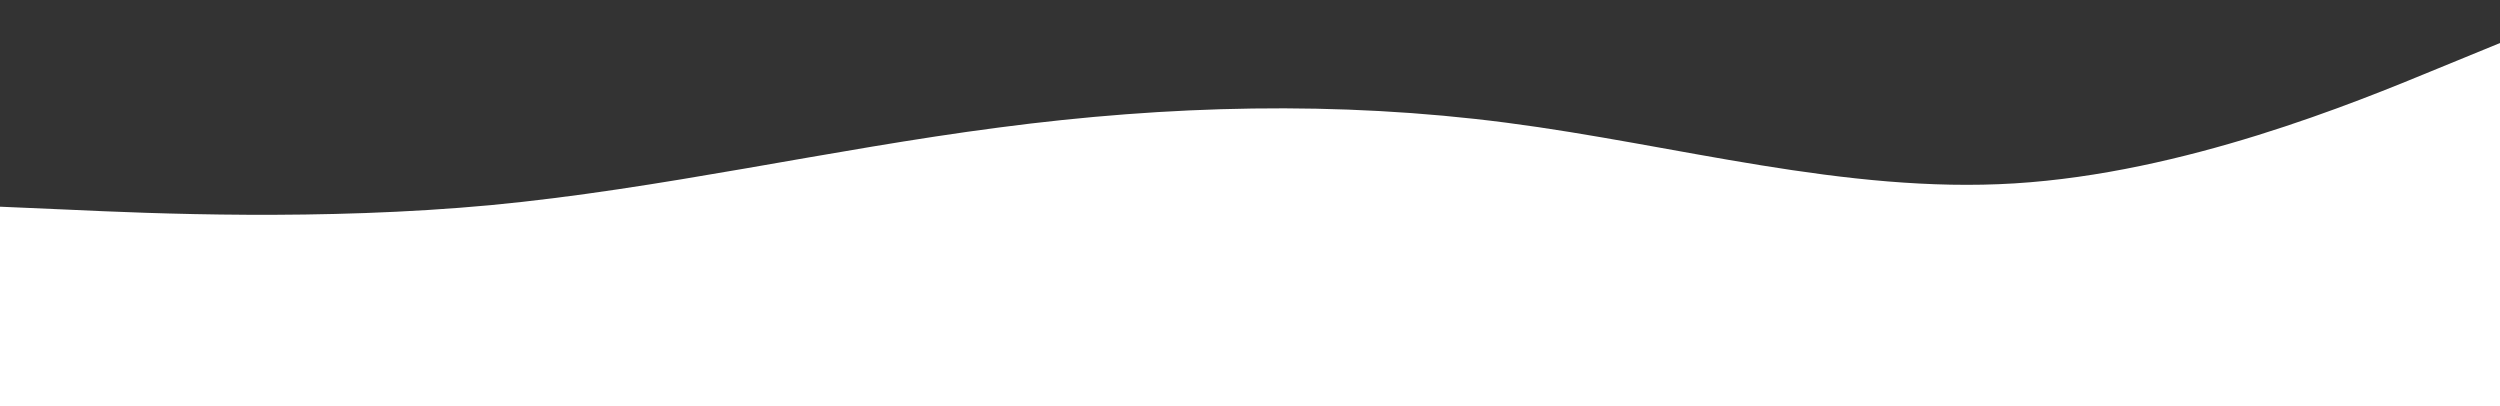 <?xml version="1.0" encoding="UTF-8" standalone="no"?>
<!DOCTYPE svg PUBLIC "-//W3C//DTD SVG 1.1//EN" "http://www.w3.org/Graphics/SVG/1.1/DTD/svg11.dtd">
<svg width="100%" height="100%" viewBox="0 0 4923 800" version="1.1" xmlns="http://www.w3.org/2000/svg" xmlns:xlink="http://www.w3.org/1999/xlink" xml:space="preserve" xmlns:serif="http://www.serif.com/" style="fill-rule:evenodd;clip-rule:evenodd;stroke-linejoin:round;stroke-miterlimit:2;">
    <rect x="0" y="0" width="4923" height="800" fill="#333333" stroke="none"/>
    <g transform="matrix(5.556,0,0,5.556,0,0)">
        <g transform="matrix(1,0,0,1,-6,-456)">
            <path d="M0,529L30,530.3C60,531.7 120,534.3 180,528.7C240,523 300,509 360,501.2C420,493.3 480,491.7 540,499.5C600,507.3 660,524.7 720,521C780,517.3 840,492.7 870,480.3L900,468L900,601L0,601L0,529Z" style="fill:white;fill-rule:nonzero;"/>
        </g>
    </g>
</svg>
